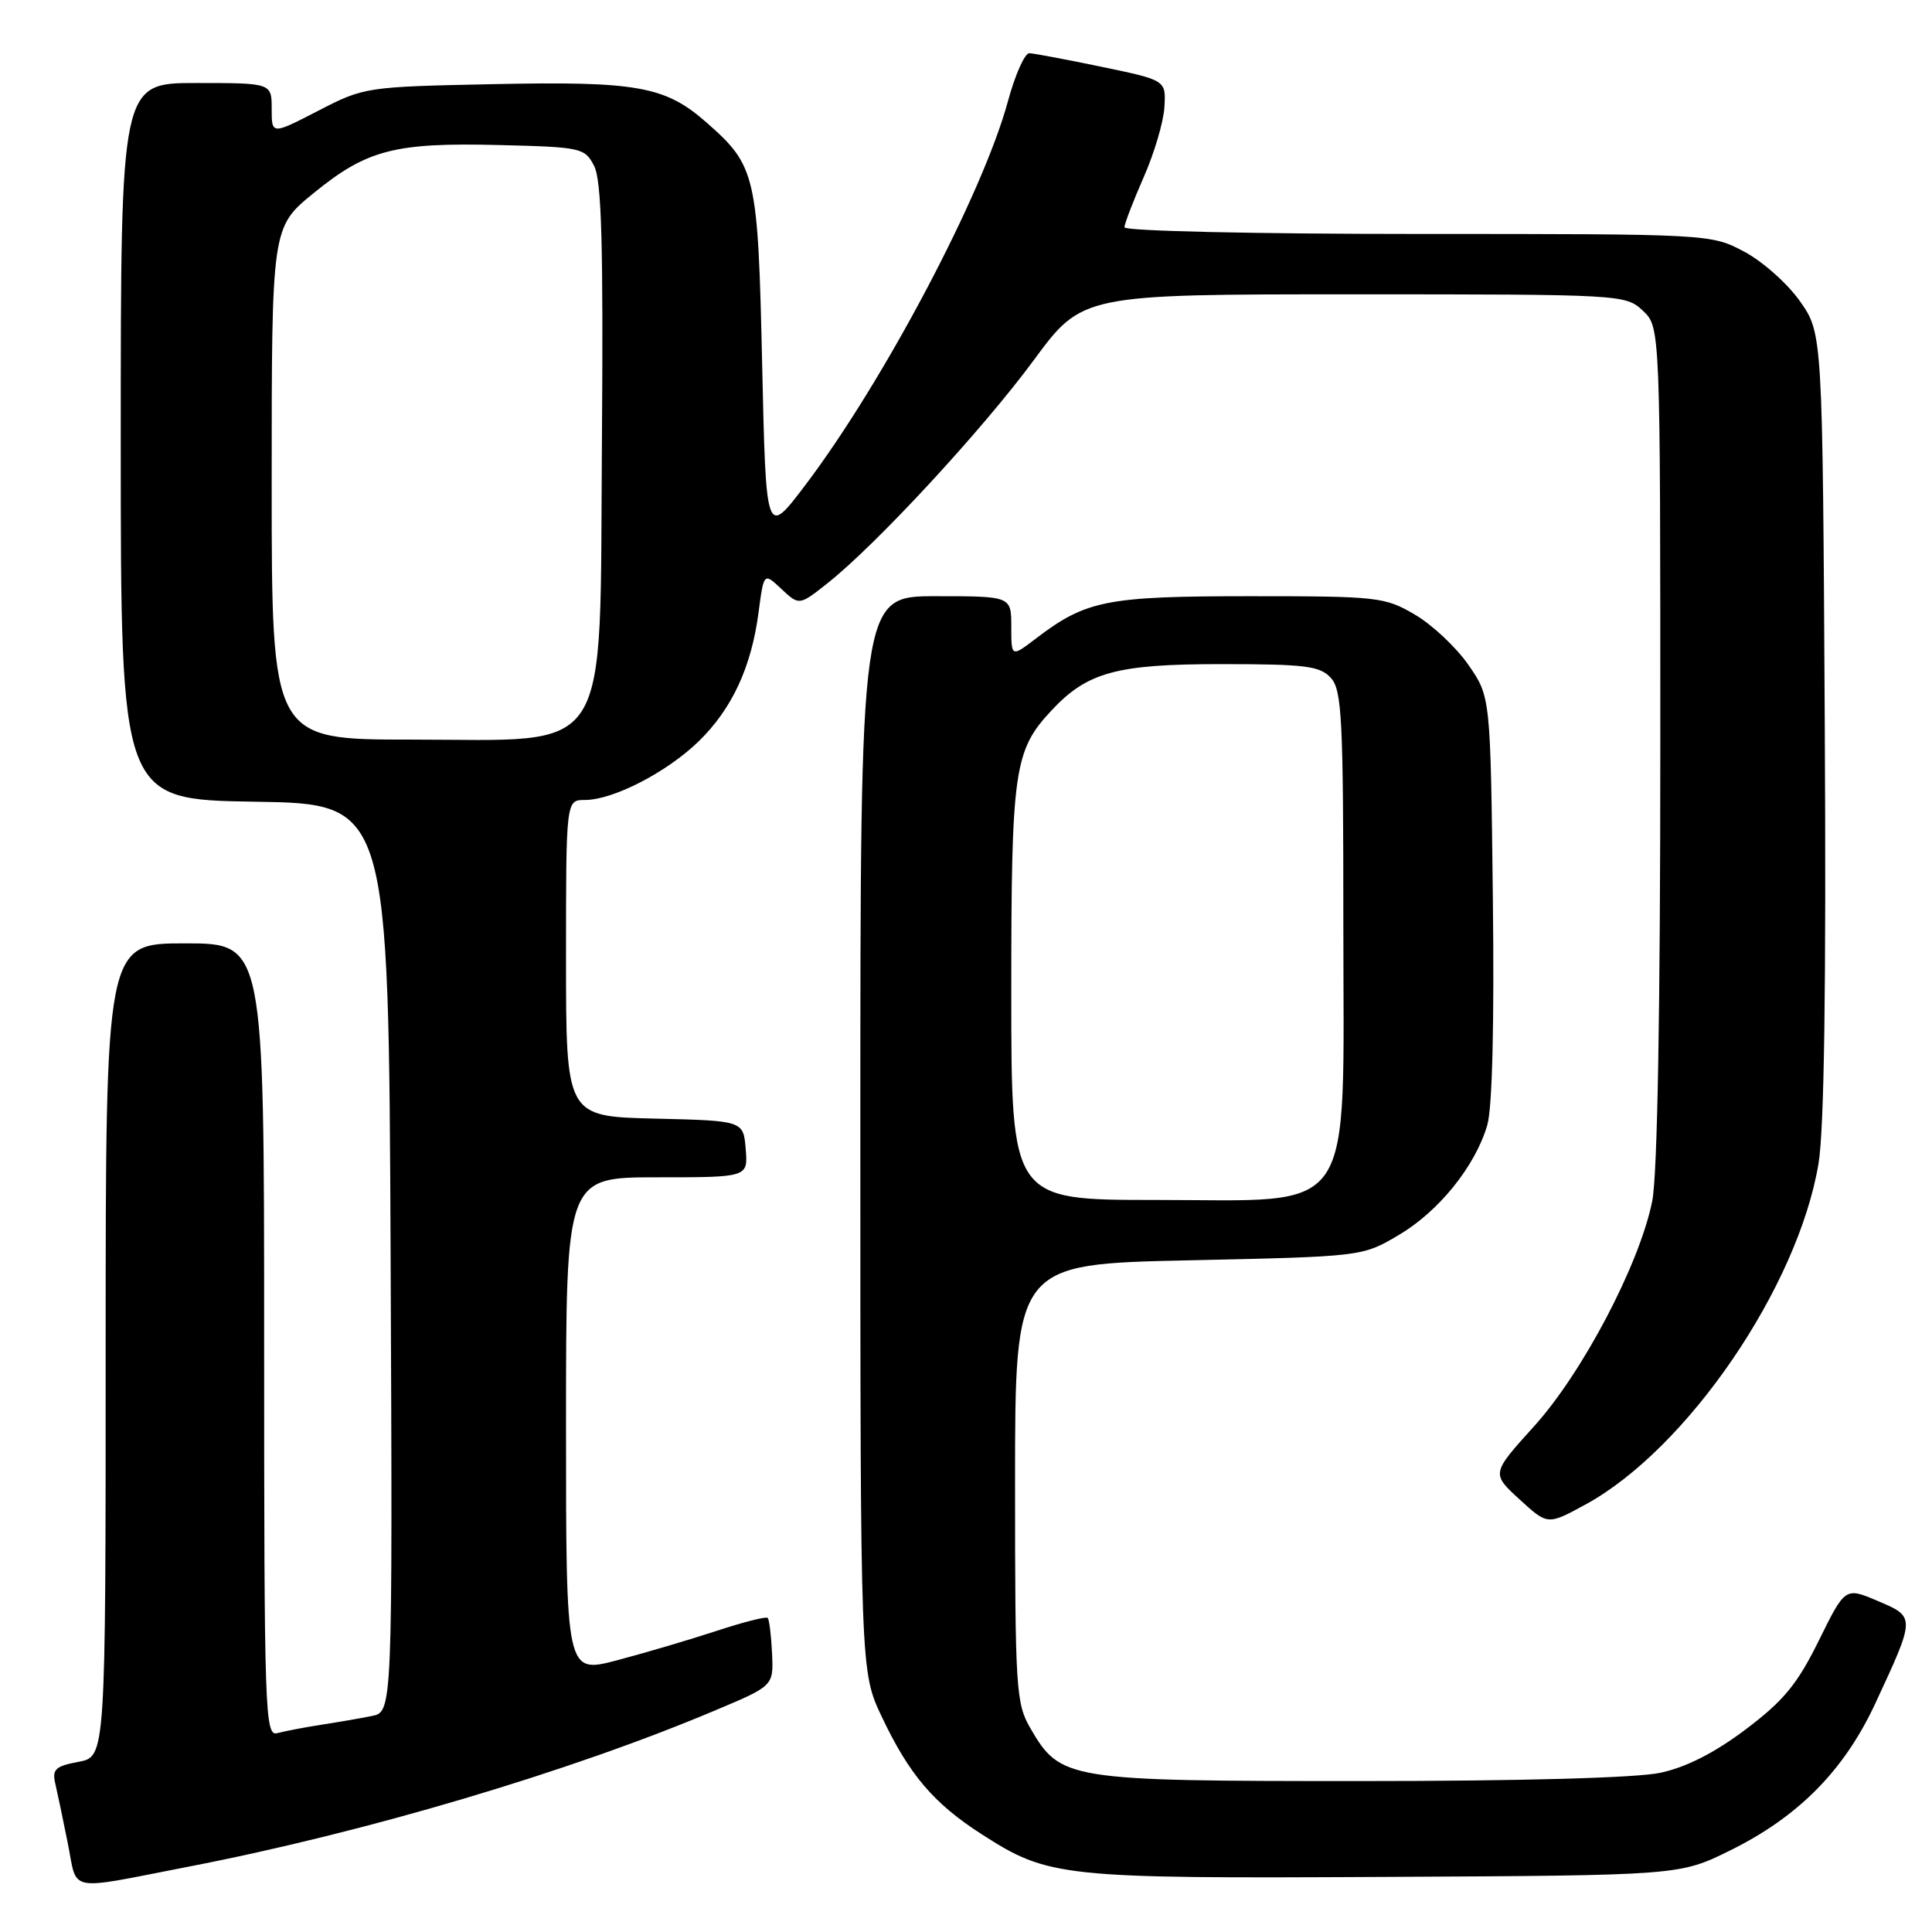 <?xml version="1.0" encoding="UTF-8" standalone="no"?>
<!DOCTYPE svg PUBLIC "-//W3C//DTD SVG 1.1//EN" "http://www.w3.org/Graphics/SVG/1.1/DTD/svg11.dtd" >
<svg xmlns="http://www.w3.org/2000/svg" xmlns:xlink="http://www.w3.org/1999/xlink" version="1.1" viewBox="0 0 256 256">
 <g >
 <path fill="currentColor"
d=" M 25.00 247.34 C 48.44 242.80 75.54 234.76 94.85 226.60 C 102.50 223.38 102.50 223.38 102.30 219.07 C 102.19 216.70 101.93 214.59 101.72 214.38 C 101.50 214.17 98.45 214.95 94.92 216.11 C 91.39 217.27 85.46 219.02 81.75 220.00 C 75.00 221.77 75.00 221.77 75.00 188.89 C 75.00 156.00 75.00 156.00 87.06 156.00 C 99.12 156.00 99.12 156.00 98.81 152.25 C 98.50 148.50 98.50 148.50 86.75 148.22 C 75.00 147.94 75.00 147.94 75.00 126.97 C 75.00 106.00 75.00 106.00 77.51 106.00 C 81.24 106.00 88.34 102.34 92.56 98.25 C 96.98 93.95 99.55 88.44 100.51 81.17 C 101.21 75.85 101.21 75.85 103.55 78.05 C 105.90 80.25 105.90 80.25 109.70 77.24 C 116.14 72.13 130.18 56.95 136.96 47.75 C 143.41 39.00 143.41 39.00 179.39 39.00 C 214.96 39.00 215.40 39.03 217.69 41.17 C 220.00 43.35 220.00 43.35 220.00 98.63 C 220.00 134.13 219.62 155.80 218.92 159.20 C 217.23 167.54 209.69 181.90 203.28 188.98 C 197.61 195.25 197.61 195.25 201.34 198.67 C 205.07 202.09 205.07 202.09 210.06 199.37 C 223.52 192.05 238.22 170.56 240.96 154.20 C 241.72 149.67 241.99 130.73 241.79 95.84 C 241.50 44.17 241.50 44.17 238.50 39.91 C 236.85 37.57 233.52 34.61 231.09 33.33 C 226.70 31.01 226.57 31.00 187.84 31.00 C 166.29 31.00 149.00 30.61 149.00 30.12 C 149.00 29.64 150.15 26.66 151.54 23.49 C 152.94 20.33 154.18 16.14 154.29 14.19 C 154.50 10.63 154.50 10.63 146.00 8.86 C 141.32 7.89 137.00 7.07 136.40 7.05 C 135.79 7.02 134.52 9.88 133.56 13.40 C 130.24 25.67 117.09 50.58 106.67 64.33 C 101.50 71.15 101.50 71.15 100.99 48.33 C 100.43 23.06 100.18 22.00 93.57 16.19 C 88.13 11.42 84.38 10.75 65.34 11.15 C 48.48 11.50 48.26 11.53 42.16 14.68 C 36.00 17.86 36.00 17.86 36.00 14.43 C 36.00 11.00 36.00 11.00 26.00 11.00 C 16.00 11.00 16.00 11.00 16.00 58.48 C 16.00 105.95 16.00 105.95 33.75 106.23 C 51.50 106.50 51.50 106.50 51.76 166.67 C 52.02 226.84 52.02 226.84 49.26 227.38 C 47.74 227.69 44.70 228.21 42.50 228.55 C 40.30 228.89 37.71 229.39 36.75 229.65 C 35.10 230.11 35.00 227.15 35.00 177.57 C 35.00 125.00 35.00 125.00 24.50 125.00 C 14.00 125.00 14.00 125.00 14.00 178.89 C 14.00 232.78 14.00 232.78 10.41 233.45 C 7.35 234.02 6.89 234.45 7.32 236.31 C 7.60 237.52 8.36 241.10 8.99 244.28 C 10.31 250.85 8.61 250.52 25.00 247.34 Z  M 229.22 245.21 C 238.27 240.75 244.35 234.61 248.48 225.73 C 253.83 214.22 253.83 214.27 248.82 212.14 C 244.50 210.30 244.50 210.30 241.00 217.39 C 238.15 223.17 236.35 225.35 231.32 229.15 C 227.20 232.25 223.44 234.17 220.02 234.90 C 216.86 235.58 201.64 236.00 180.20 236.00 C 141.36 236.00 140.52 235.86 136.53 229.00 C 134.62 225.70 134.50 223.85 134.50 196.50 C 134.50 167.50 134.50 167.50 157.50 167.00 C 180.50 166.50 180.50 166.50 185.29 163.68 C 190.62 160.55 195.47 154.55 197.07 149.09 C 197.74 146.83 198.01 135.61 197.81 118.91 C 197.50 92.32 197.50 92.32 194.57 88.10 C 192.96 85.77 189.77 82.78 187.48 81.44 C 183.50 79.10 182.58 79.00 165.63 79.00 C 146.64 79.00 143.92 79.54 137.30 84.58 C 134.00 87.10 134.00 87.10 134.00 83.05 C 134.00 79.00 134.00 79.00 124.00 79.00 C 114.00 79.00 114.00 79.00 114.00 150.25 C 114.00 221.50 114.00 221.50 116.85 227.50 C 120.48 235.16 123.73 238.98 130.13 243.08 C 138.96 248.75 140.65 248.93 183.52 248.70 C 222.55 248.50 222.55 248.50 229.22 245.21 Z  M 36.00 64.05 C 36.00 30.11 36.00 30.11 41.57 25.58 C 48.63 19.82 52.32 18.87 66.20 19.22 C 77.06 19.49 77.49 19.59 78.73 22.00 C 79.71 23.92 79.95 32.35 79.76 58.33 C 79.43 101.12 81.42 98.00 54.48 98.00 C 36.00 98.00 36.00 98.00 36.00 64.05 Z  M 134.00 131.47 C 134.00 102.01 134.36 99.46 139.30 94.17 C 144.06 89.06 147.92 88.00 161.81 88.00 C 173.02 88.00 174.90 88.24 176.35 89.83 C 177.81 91.45 178.00 95.20 178.00 122.41 C 178.00 161.96 180.02 159.00 153.08 159.00 C 134.00 159.00 134.00 159.00 134.00 131.47 Z "/>
</g>
</svg>